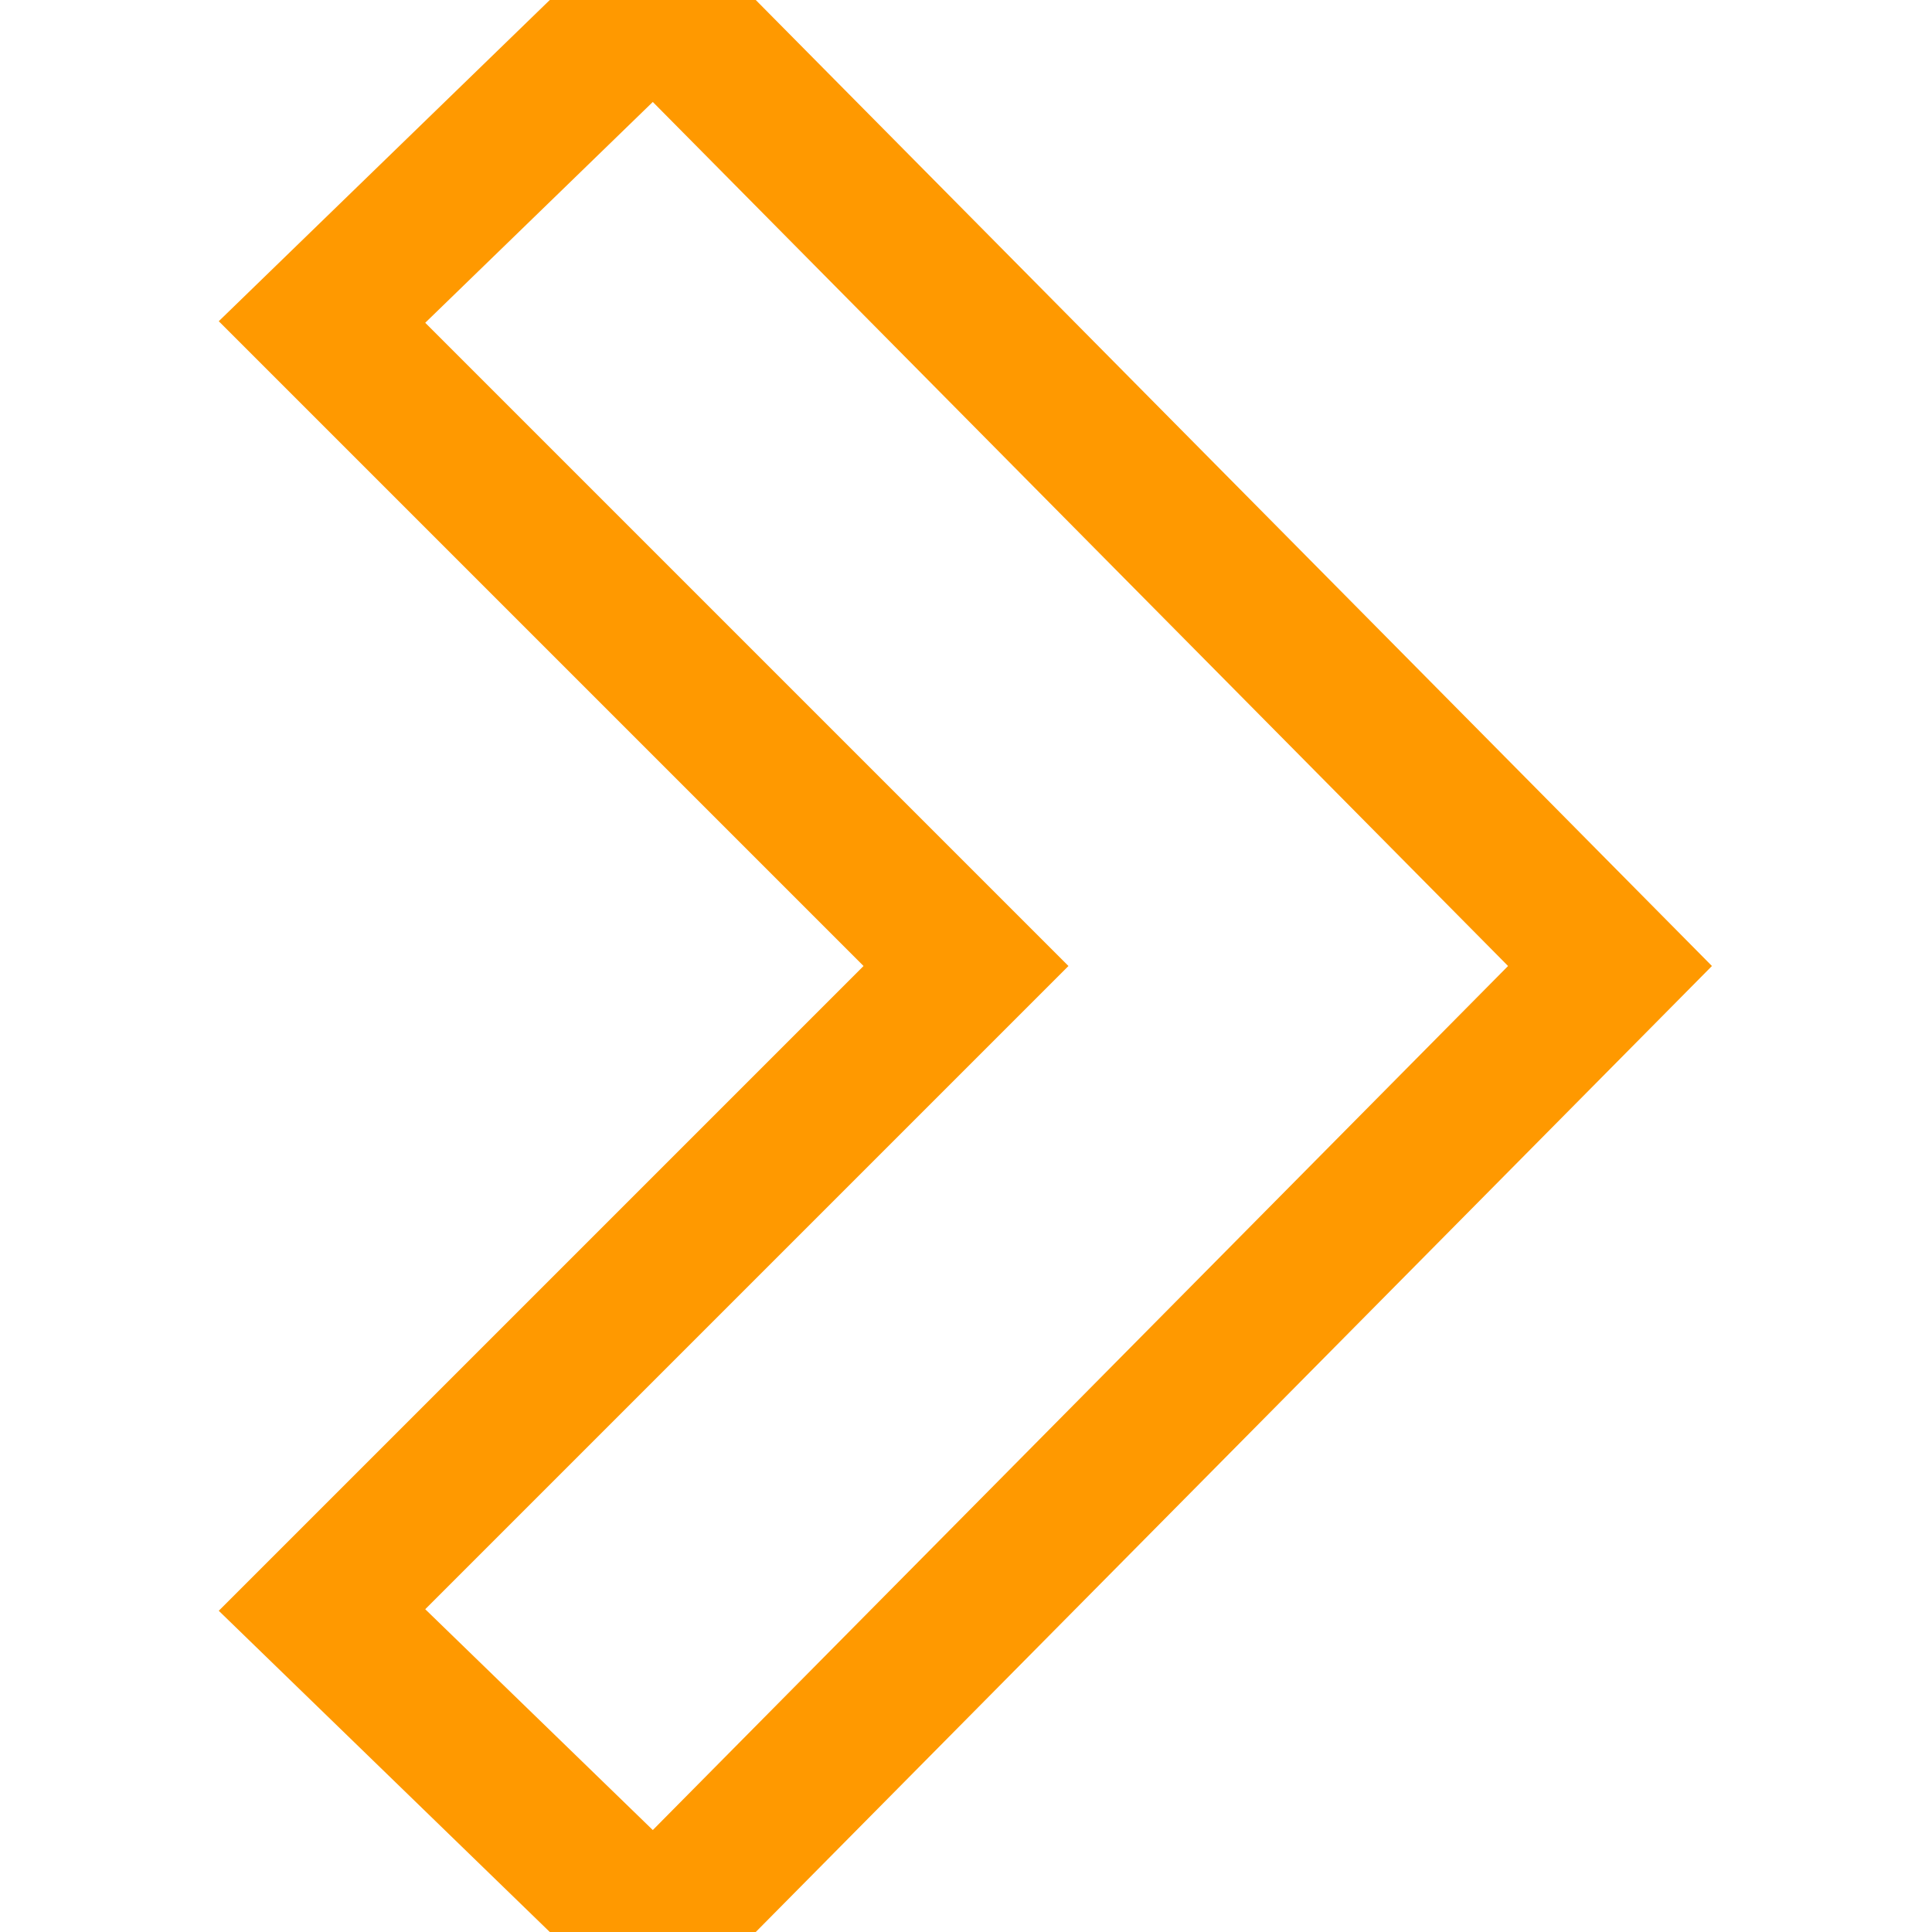 <?xml version="1.0" encoding="UTF-8" standalone="no"?>
<svg
   xmlns:dc="http://purl.org/dc/elements/1.1/"
   xmlns:cc="http://creativecommons.org/ns#"
   xmlns:rdf="http://www.w3.org/1999/02/22-rdf-syntax-ns#"
   xmlns:svg="http://www.w3.org/2000/svg"
   xmlns="http://www.w3.org/2000/svg"
   xmlns:sodipodi="http://sodipodi.sourceforge.net/DTD/sodipodi-0.dtd"
   xmlns:inkscape="http://www.inkscape.org/namespaces/inkscape"
   width="24"
   height="24"
   viewBox="0 0 24 24"
   version="1.1"
   id="svg835"
   sodipodi:docname="right-arrow-fat.svg"
   inkscape:version="1.0.1 (c497b03c, 2020-09-10)">
  <defs
     id="defs839" />
  <sodipodi:namedview
     pagecolor="#ffffff"
     bordercolor="#666666"
     borderopacity="1"
     objecttolerance="10"
     gridtolerance="10"
     guidetolerance="10"
     inkscape:pageopacity="0"
     inkscape:pageshadow="2"
     inkscape:window-width="1920"
     inkscape:window-height="1080"
     id="namedview837"
     showgrid="false"
     inkscape:zoom="29.666667"
     inkscape:cx="11.05618"
     inkscape:cy="10.146067"
     inkscape:window-x="0"
     inkscape:window-y="0"
     inkscape:window-maximized="0"
     inkscape:current-layer="svg835"
     inkscape:document-rotation="0" />
  <path
     d="M 8.122,24 4,20 12,12 4,4 8.122,0 20,12 Z"
     id="path833"
     style="stroke-width:1.8;fill:none;fill-opacity:1;stroke:#ff9900;stroke-opacity:1;opacity:1;stroke-miterlimit:4;stroke-dasharray:none" />
</svg>
